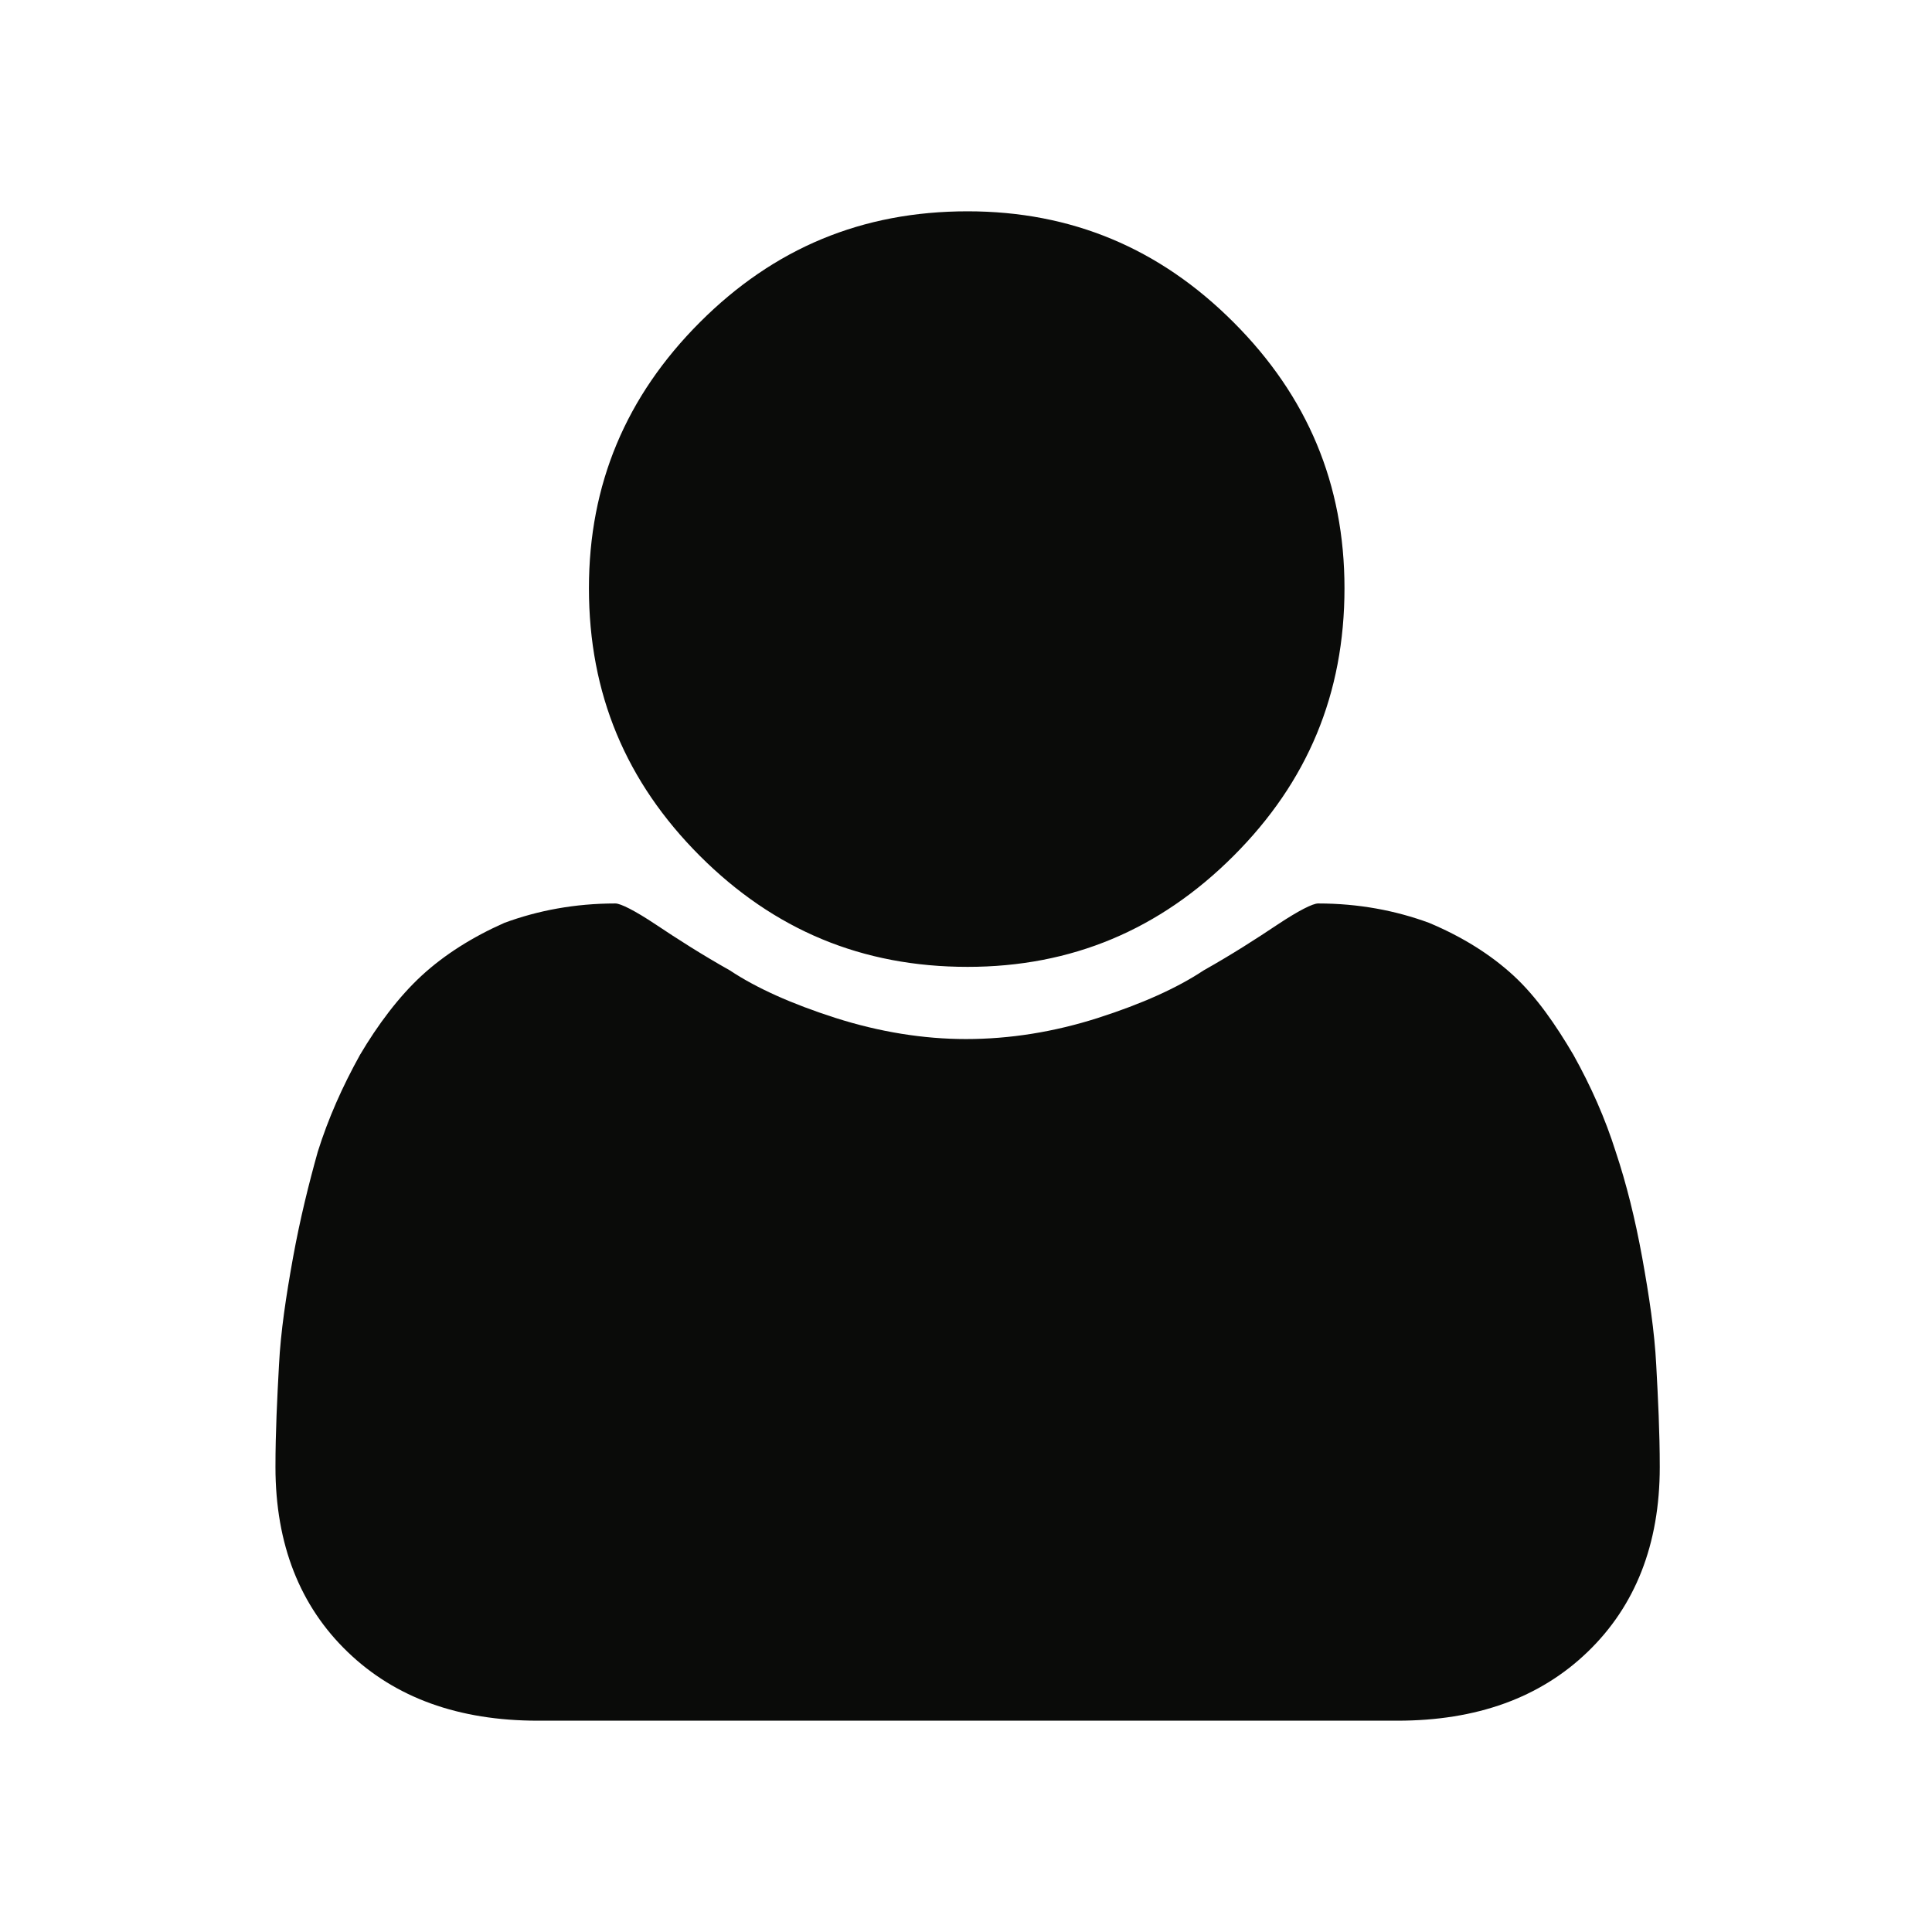 <?xml version="1.0" encoding="UTF-8" standalone="no"?>
<svg width="512px" height="512px" viewBox="0 0 512 512" version="1.1" xmlns="http://www.w3.org/2000/svg" xmlns:xlink="http://www.w3.org/1999/xlink" xmlns:sketch="http://www.bohemiancoding.com/sketch/ns">
    <!-- Generator: Sketch 3.3.2 (12043) - http://www.bohemiancoding.com/sketch -->
    <title>uE012-person</title>
    <desc>Created with Sketch.</desc>
    <defs></defs>
    <g id="Page-1" stroke="none" stroke-width="1" fill="none" fill-rule="evenodd" sketch:type="MSPage">
        <g id="uE012-person" sketch:type="MSArtboardGroup" fill="#0A0B09">
            <path d="M92.131,437.784 C104.732,449.928 121.534,456 142.536,456 L370.318,456 C391.32,456 408.122,449.928 420.723,437.784 C433.324,425.661 439.854,409.317 439.854,388.772 C439.854,379.456 439.396,370.577 438.918,361.718 C438.461,352.839 437.047,343.503 435.196,333.251 C433.324,322.979 430.995,313.642 428.188,305.241 C425.381,296.362 421.659,287.961 416.98,279.56 C412.322,271.637 407.186,264.151 401.114,258.558 C395.042,252.964 387.577,248.285 378.718,244.563 C369.839,241.298 360.045,239.427 349.315,239.427 C347.901,239.427 344.179,241.298 338.565,245.021 C332.971,248.764 326.441,252.964 318.976,257.164 C311.969,261.822 302.632,266.023 290.966,269.766 C279.301,273.488 267.635,275.36 255.969,275.36 C244.761,275.36 233.096,273.488 221.43,269.766 C209.744,266.023 200.428,261.822 193.42,257.164 C185.955,252.964 179.405,248.764 173.811,245.021 C168.217,241.298 164.474,239.427 163.081,239.427 C152.351,239.427 142.536,241.298 133.678,244.563 C125.277,248.285 117.812,252.964 111.74,258.558 C105.668,264.151 100.074,271.637 95.396,279.56 C90.738,287.961 86.995,296.362 84.208,305.241 C81.858,313.642 79.529,322.979 77.658,333.251 C75.807,343.503 74.393,352.839 73.936,361.718 C73.457,370.577 73,379.456 73,388.772 C73,409.317 79.529,425.661 92.131,437.784 L92.131,437.784 Z M256.427,256.229 C283.959,256.229 307.311,246.414 326.899,226.826 C346.508,207.216 356.302,183.885 356.302,155.875 C356.302,128.344 346.508,105.012 326.899,85.403 C307.311,65.794 283.959,56 256.427,56 C228.417,56 205.086,65.794 185.477,85.403 C165.888,105.012 156.073,128.344 156.073,155.875 C156.073,183.885 165.888,207.216 185.477,226.826 C205.086,246.414 228.417,256.229 256.427,256.229 L256.427,256.229 Z" id="Fill-51" sketch:type="MSShapeGroup"></path>
        </g>
    </g>
</svg>
